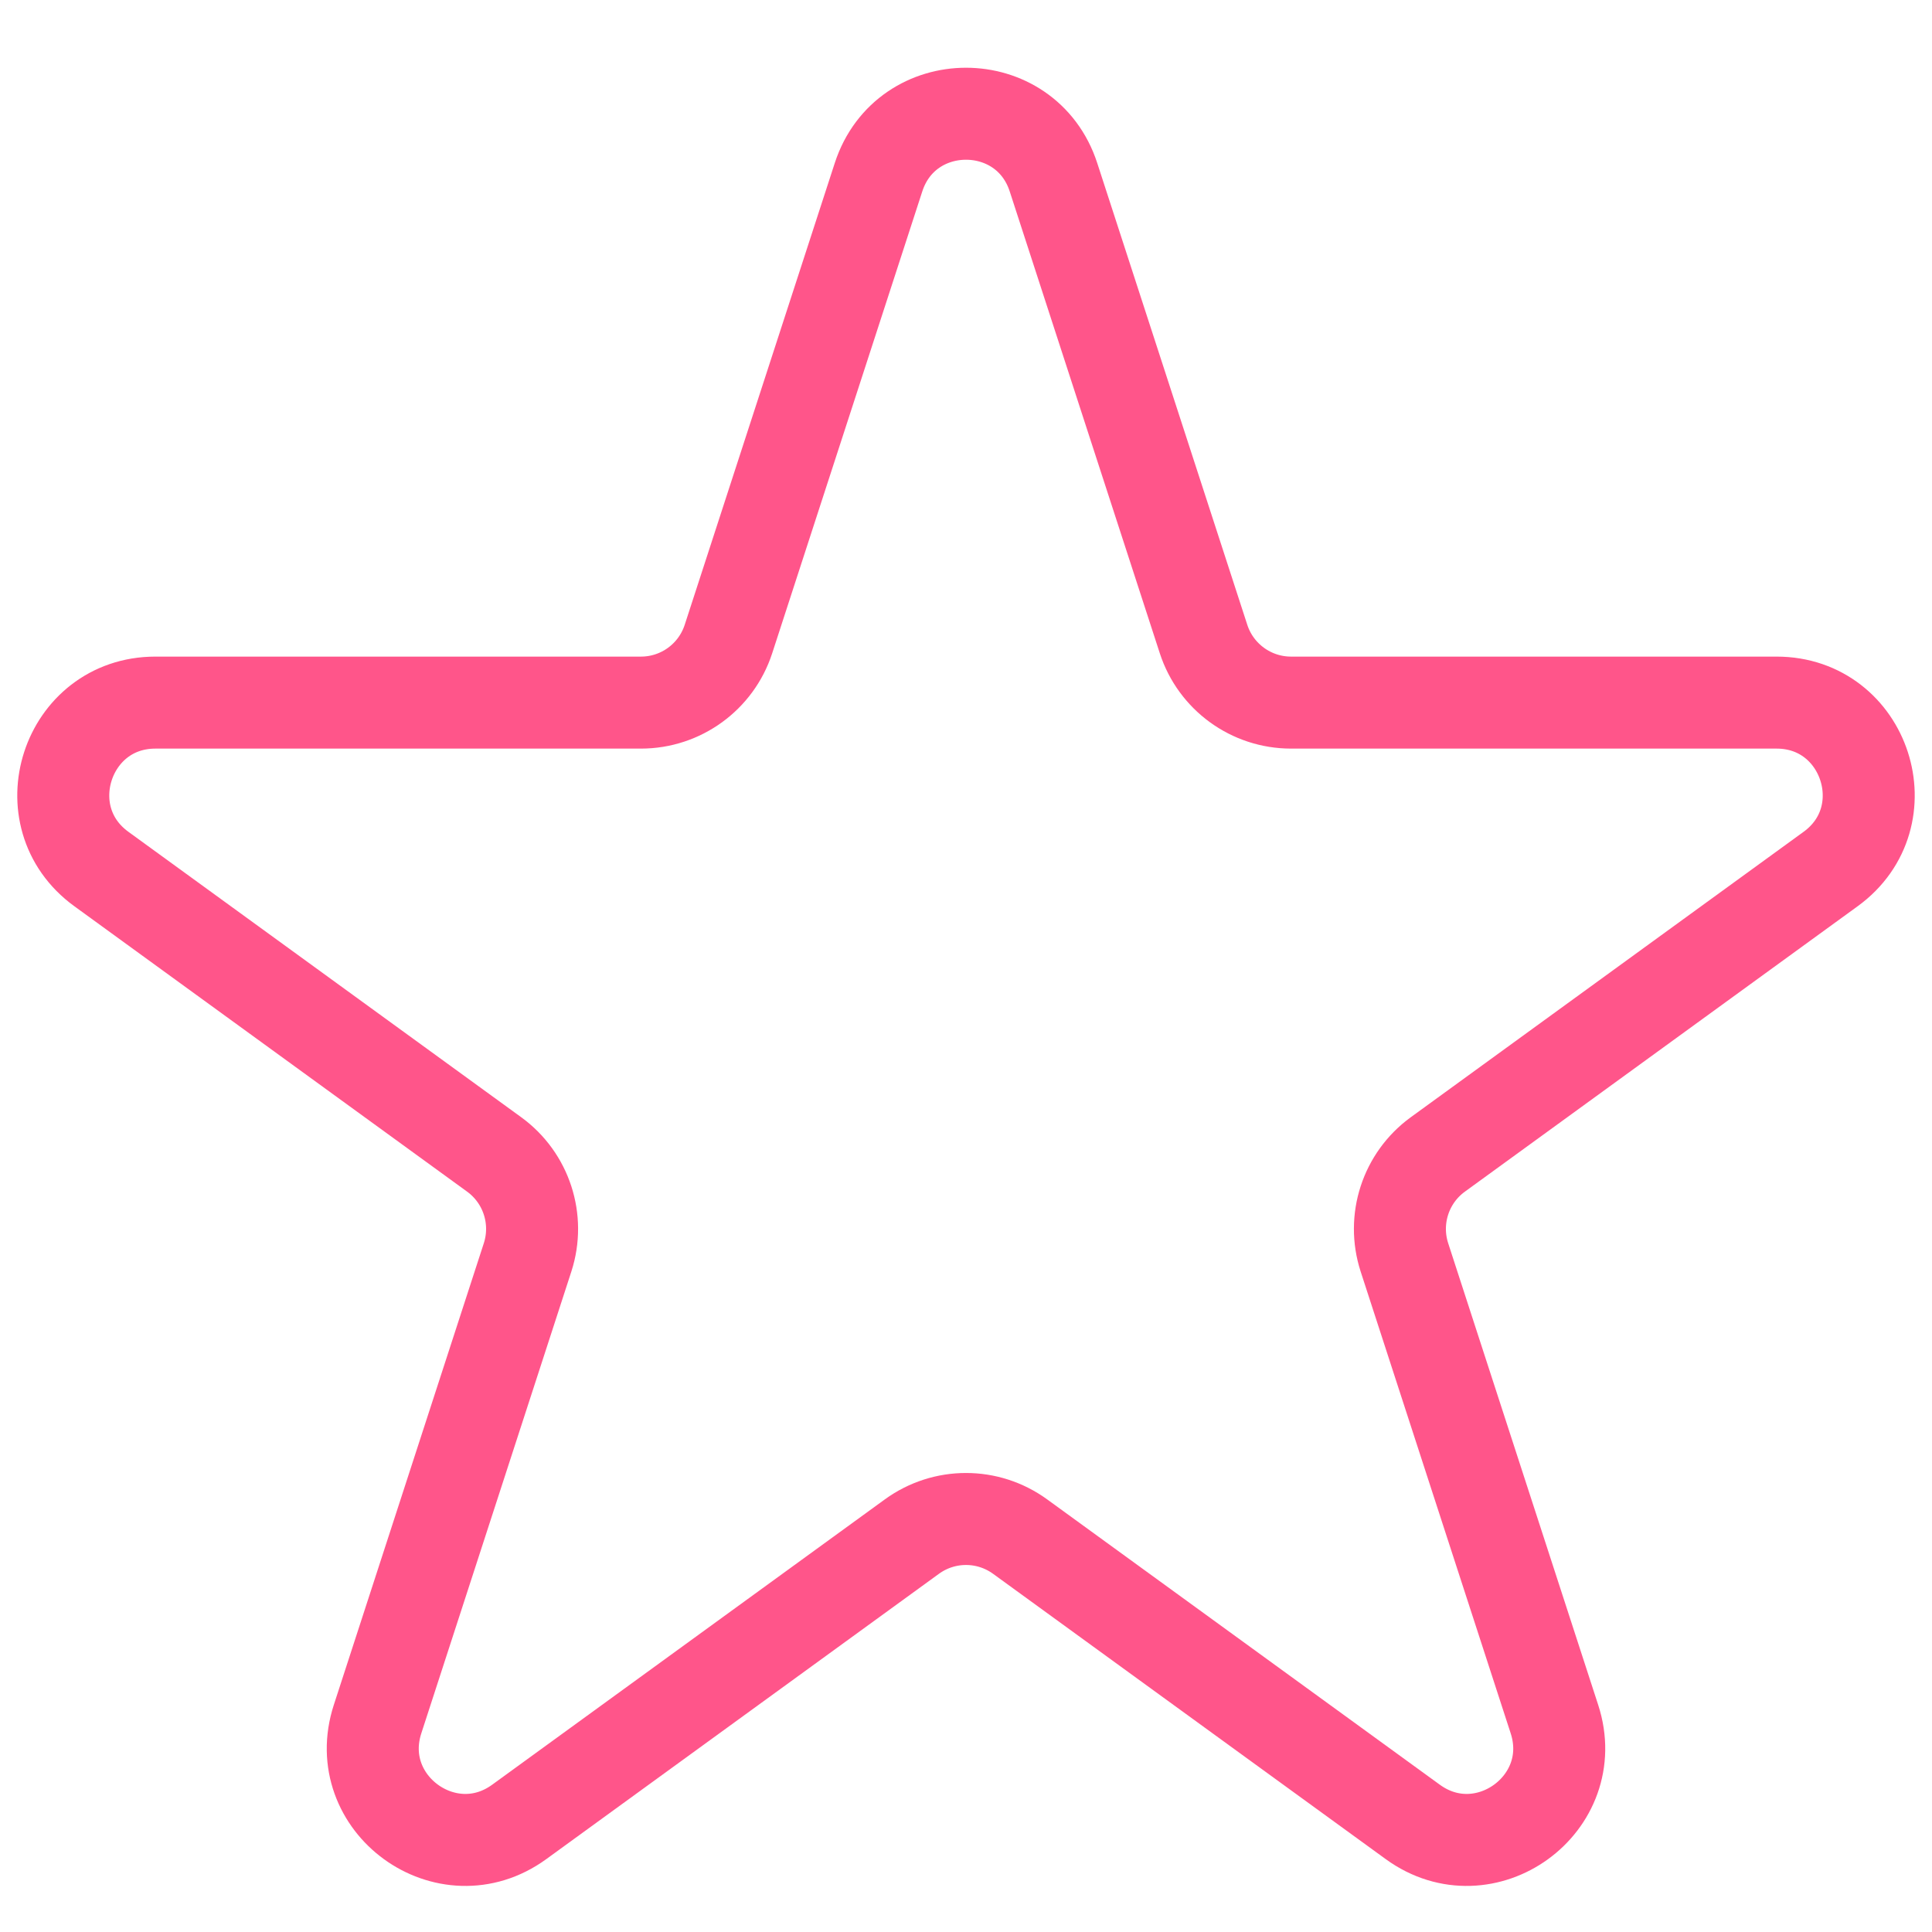 <svg width="21" height="21" viewBox="0 0 21 21" fill="none" xmlns="http://www.w3.org/2000/svg">
<path d="M9.549 1.927C9.848 1.006 11.152 1.006 11.451 1.927L13.082 6.946C13.216 7.358 13.6 7.637 14.033 7.637H19.311C20.279 7.637 20.682 8.877 19.898 9.446L15.629 12.548C15.278 12.803 15.132 13.254 15.265 13.666L16.896 18.686C17.196 19.607 16.141 20.373 15.357 19.804L11.088 16.702C10.737 16.447 10.263 16.447 9.912 16.702L5.643 19.804C4.859 20.373 3.804 19.607 4.104 18.686L5.735 13.666C5.868 13.254 5.722 12.803 5.371 12.548L1.102 9.446C0.318 8.877 0.721 7.637 1.689 7.637H6.967C7.4 7.637 7.784 7.358 7.918 6.946L9.549 1.927Z" stroke="#FF558A"/>
</svg>

